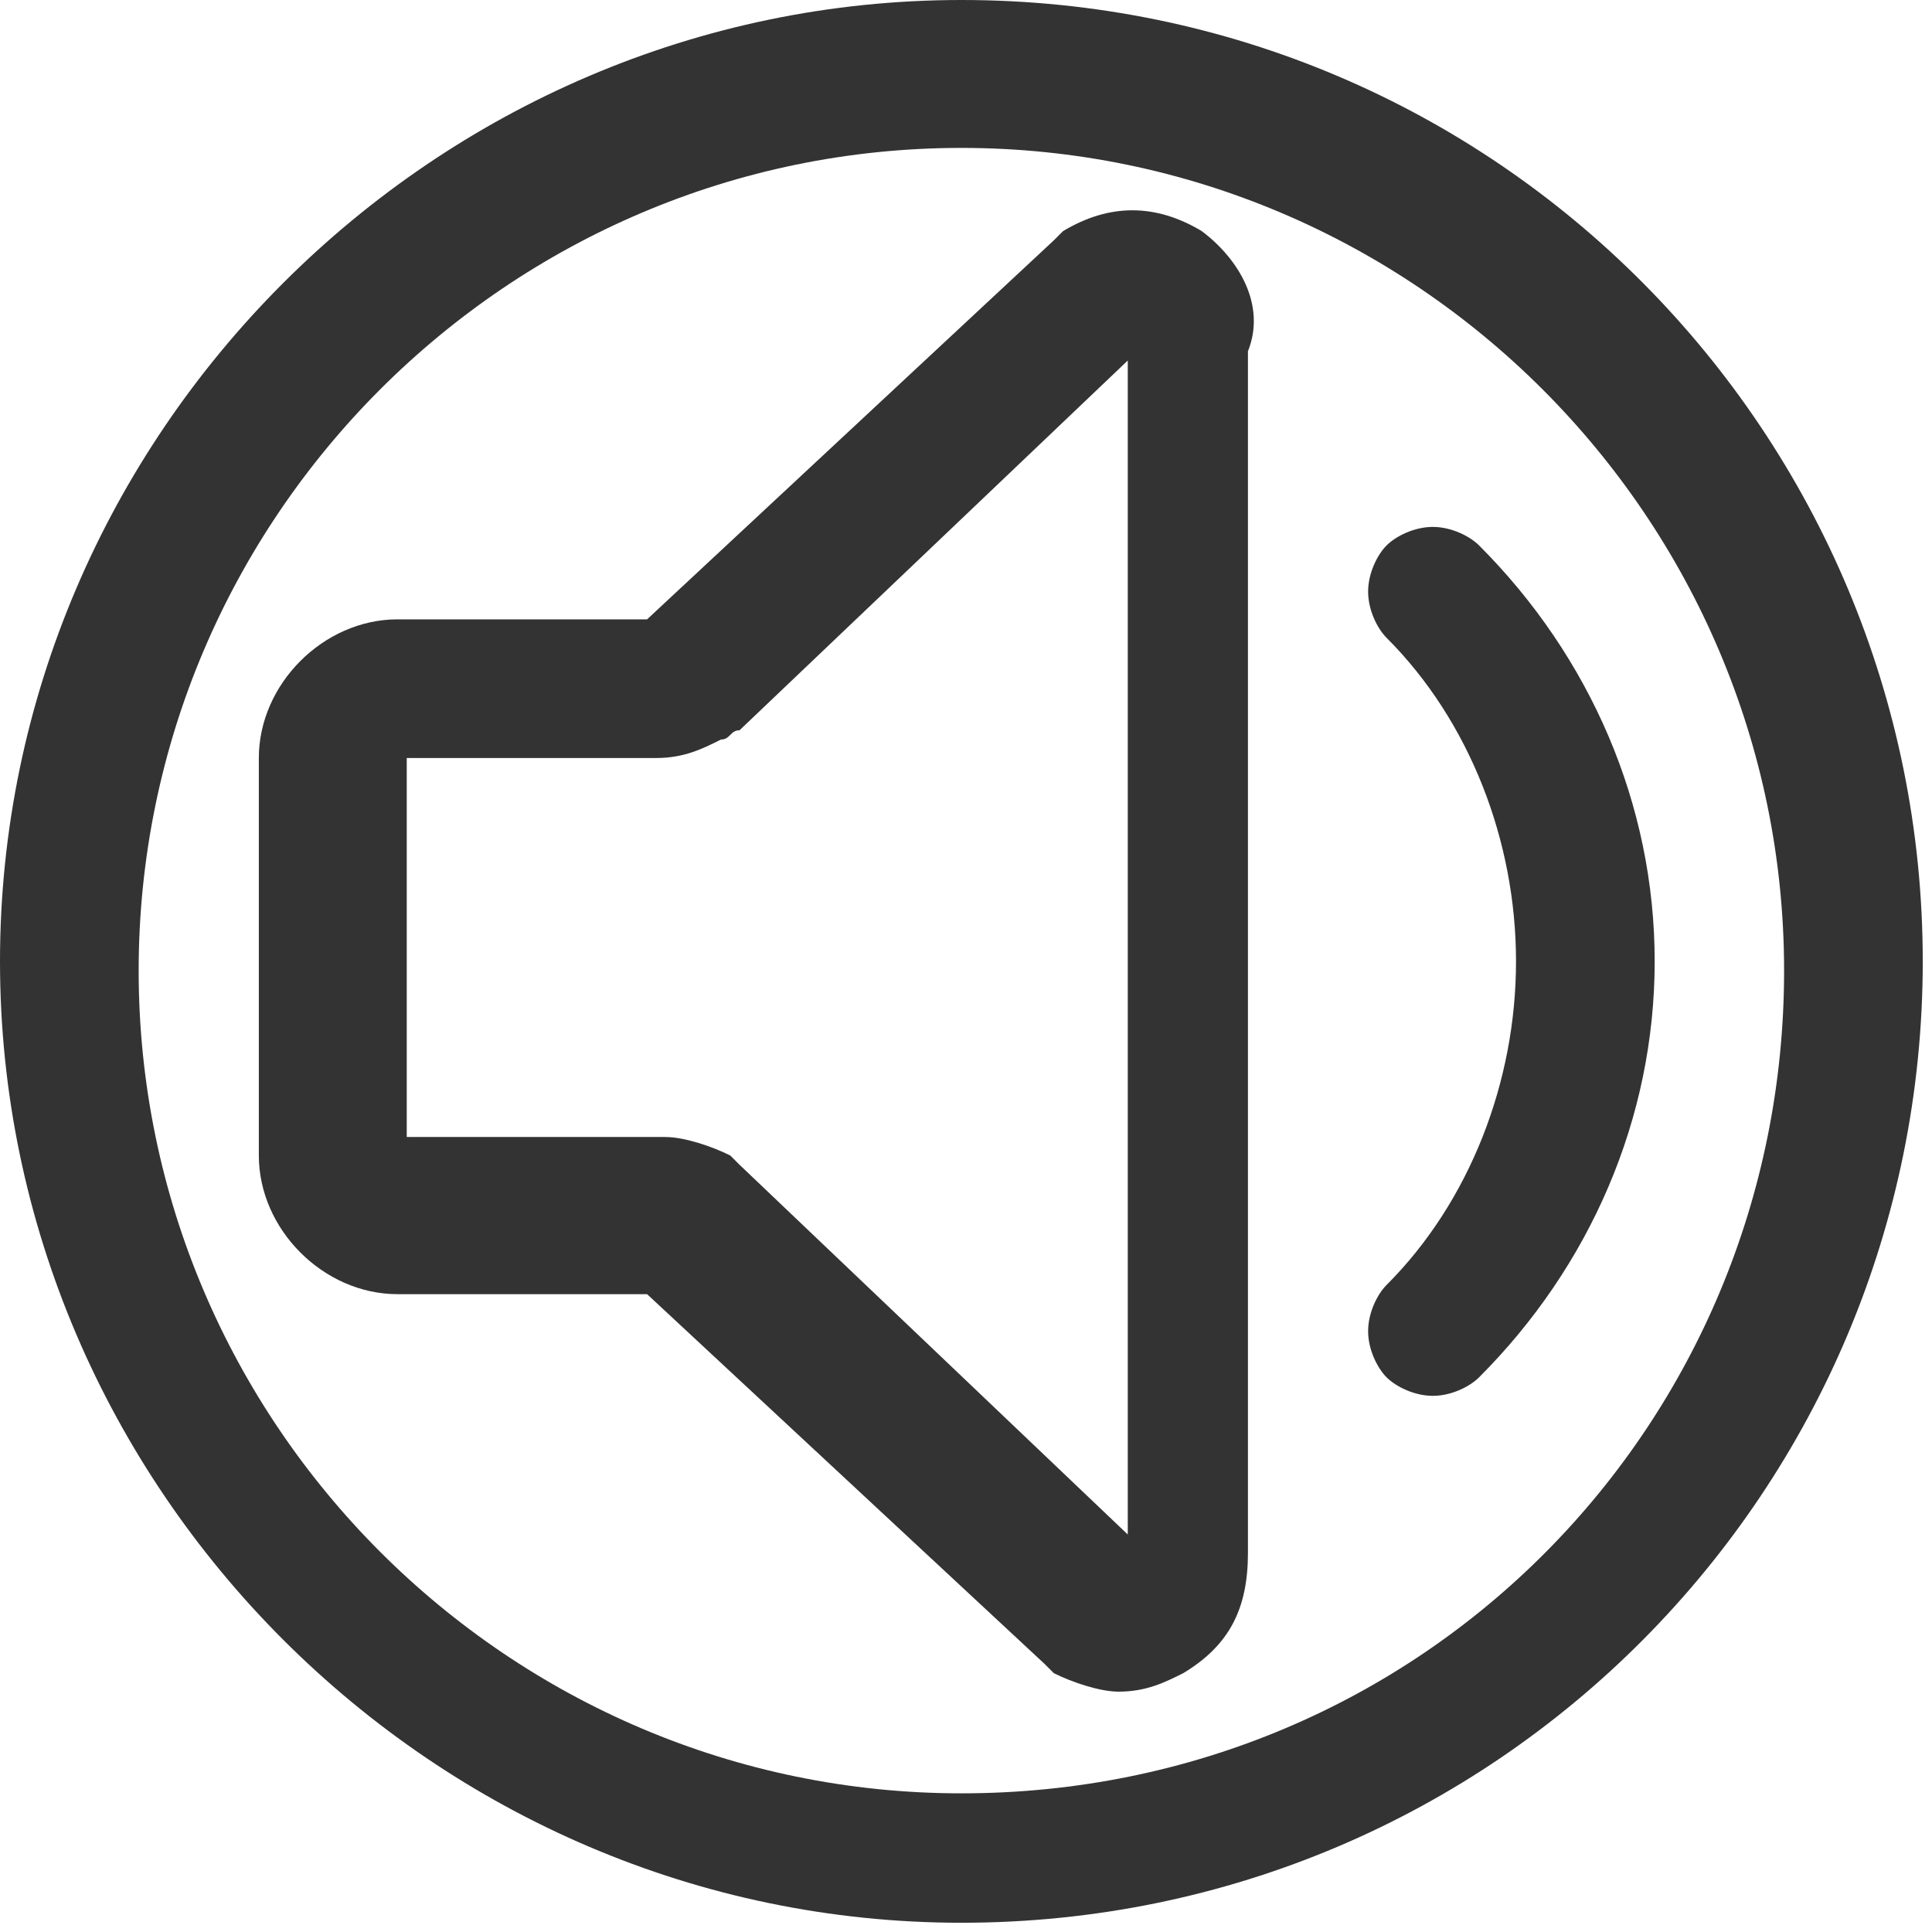 <?xml version="1.0" encoding="utf-8"?>
<!-- Generator: Adobe Illustrator 21.1.0, SVG Export Plug-In . SVG Version: 6.00 Build 0)  -->
<svg version="1.1" id="Layer_1" xmlns="http://www.w3.org/2000/svg" xmlns:xlink="http://www.w3.org/1999/xlink" x="0px" y="0px"
	 width="20.9px" height="20.9px" viewBox="0 0 20.9 20.9" style="enable-background:new 0 0 20.9 20.9;" xml:space="preserve">
<style type="text/css">
	.st0{fill:#333333;}
</style>
<g>
	<path class="st0" d="M13,2.5c-0.5-0.3-1-0.3-1.5,0c0,0-0.1,0.1-0.1,0.1L7,6.7H4.3c-0.8,0-1.5,0.7-1.5,1.5v4.3
		c0,0.8,0.7,1.5,1.5,1.5l2.7,0l4.3,4c0,0,0.1,0.1,0.1,0.1c0.2,0.1,0.5,0.2,0.7,0.2c0.3,0,0.5-0.1,0.7-0.2c0.5-0.3,0.7-0.7,0.7-1.3
		V3.8C13.7,3.3,13.4,2.8,13,2.5z M12.2,3.9v12.7l-4.2-4c0,0-0.1-0.1-0.1-0.1c-0.2-0.1-0.5-0.2-0.7-0.2H4.4V8.2h2.7
		c0.3,0,0.5-0.1,0.7-0.2C7.9,8,7.9,7.9,8,7.9L12.2,3.9z"/>
	<path class="st0" d="M16,5.9c-0.1-0.1-0.3-0.2-0.5-0.2h0c-0.2,0-0.4,0.1-0.5,0.2c-0.1,0.1-0.2,0.3-0.2,0.5c0,0.2,0.1,0.4,0.2,0.5
		c0.9,0.9,1.4,2.2,1.4,3.5c0,1.3-0.5,2.6-1.4,3.5c-0.1,0.1-0.2,0.3-0.2,0.5c0,0.2,0.1,0.4,0.2,0.5c0.1,0.1,0.3,0.2,0.5,0.2
		c0.2,0,0.4-0.1,0.5-0.2c1.2-1.2,1.9-2.8,1.9-4.5S17.2,7.1,16,5.9z"/>
	<path class="st0" d="M10.4,0C4.7,0,0,4.7,0,10.4s4.7,10.4,10.4,10.4c5.8,0,10.4-4.7,10.4-10.4S16.2,0,10.4,0z M10.4,19.4
		c-4.9,0-8.9-4-8.9-8.9s4-8.9,8.9-8.9c4.9,0,8.9,4,8.9,8.9S15.4,19.4,10.4,19.4z"/>
</g>
</svg>
